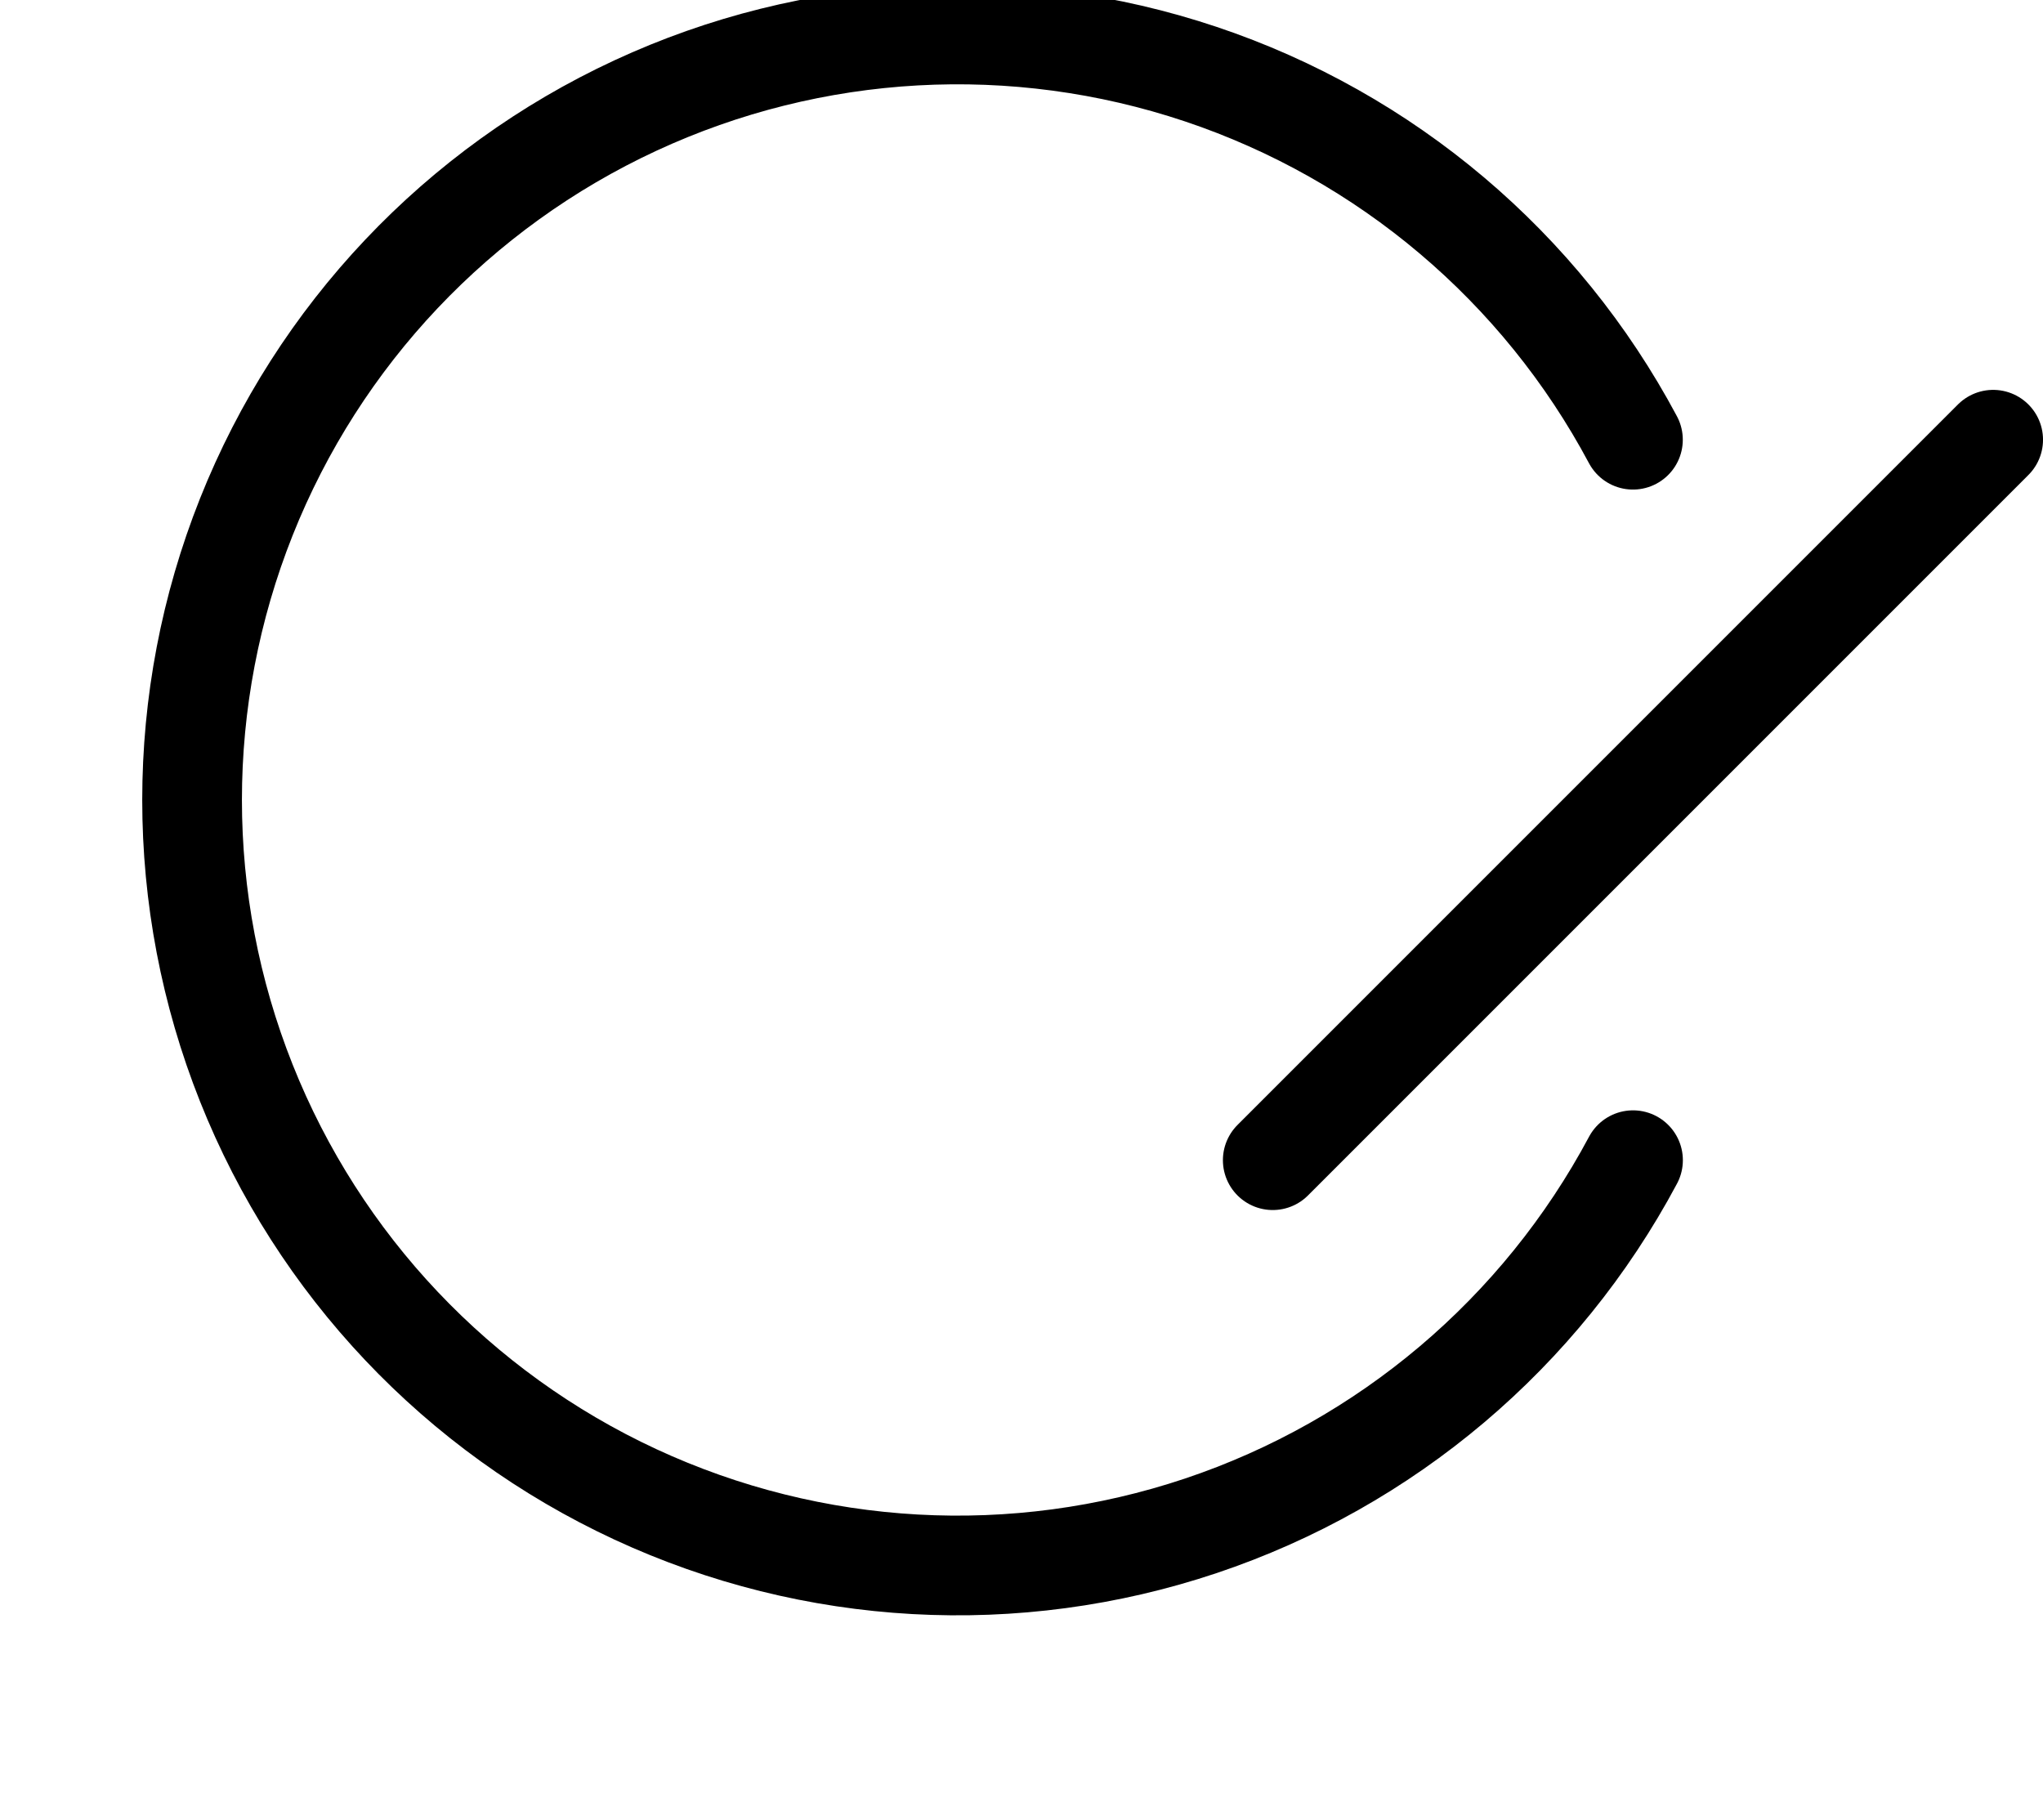 <?xml version="1.0"?>
<!-- Created by MetaPost 1.9991 on 2022.02.18:1311 -->
<svg version="1.1" xmlns="http://www.w3.org/2000/svg" xmlns:xlink="http://www.w3.org/1999/xlink" width="89.433" height="79.673" viewBox="0 0 89.433 79.673">
<!-- Original BoundingBox: 6.226669 8.292023 89.433334 79.673477 -->
  <path d="M71.483 19.248C67.453 11.691,60.682 5.964,52.561 3.244C44.439 0.523,35.585 1.016,27.815 4.62C20.046 8.225,13.952 14.667,10.784 22.625C7.617 30.583,7.616 39.451,10.784 47.409C13.952 55.367,20.046 61.809,27.816 65.414C35.585 69.019,44.44 69.511,52.562 66.791C60.683 64.07,67.455 58.343,71.486 50.785" style="stroke:rgb(0%,0%,0%); stroke-width: 4.364;stroke-linecap: round;stroke-linejoin: round;stroke-miterlimit: 10;fill: none;"></path>
  <path d="M55.715 50.785L87.252 19.248" style="stroke:rgb(0%,0%,0%); stroke-width: 4.364;stroke-linecap: round;stroke-linejoin: round;stroke-miterlimit: 10;fill: none;"></path>
</svg>
